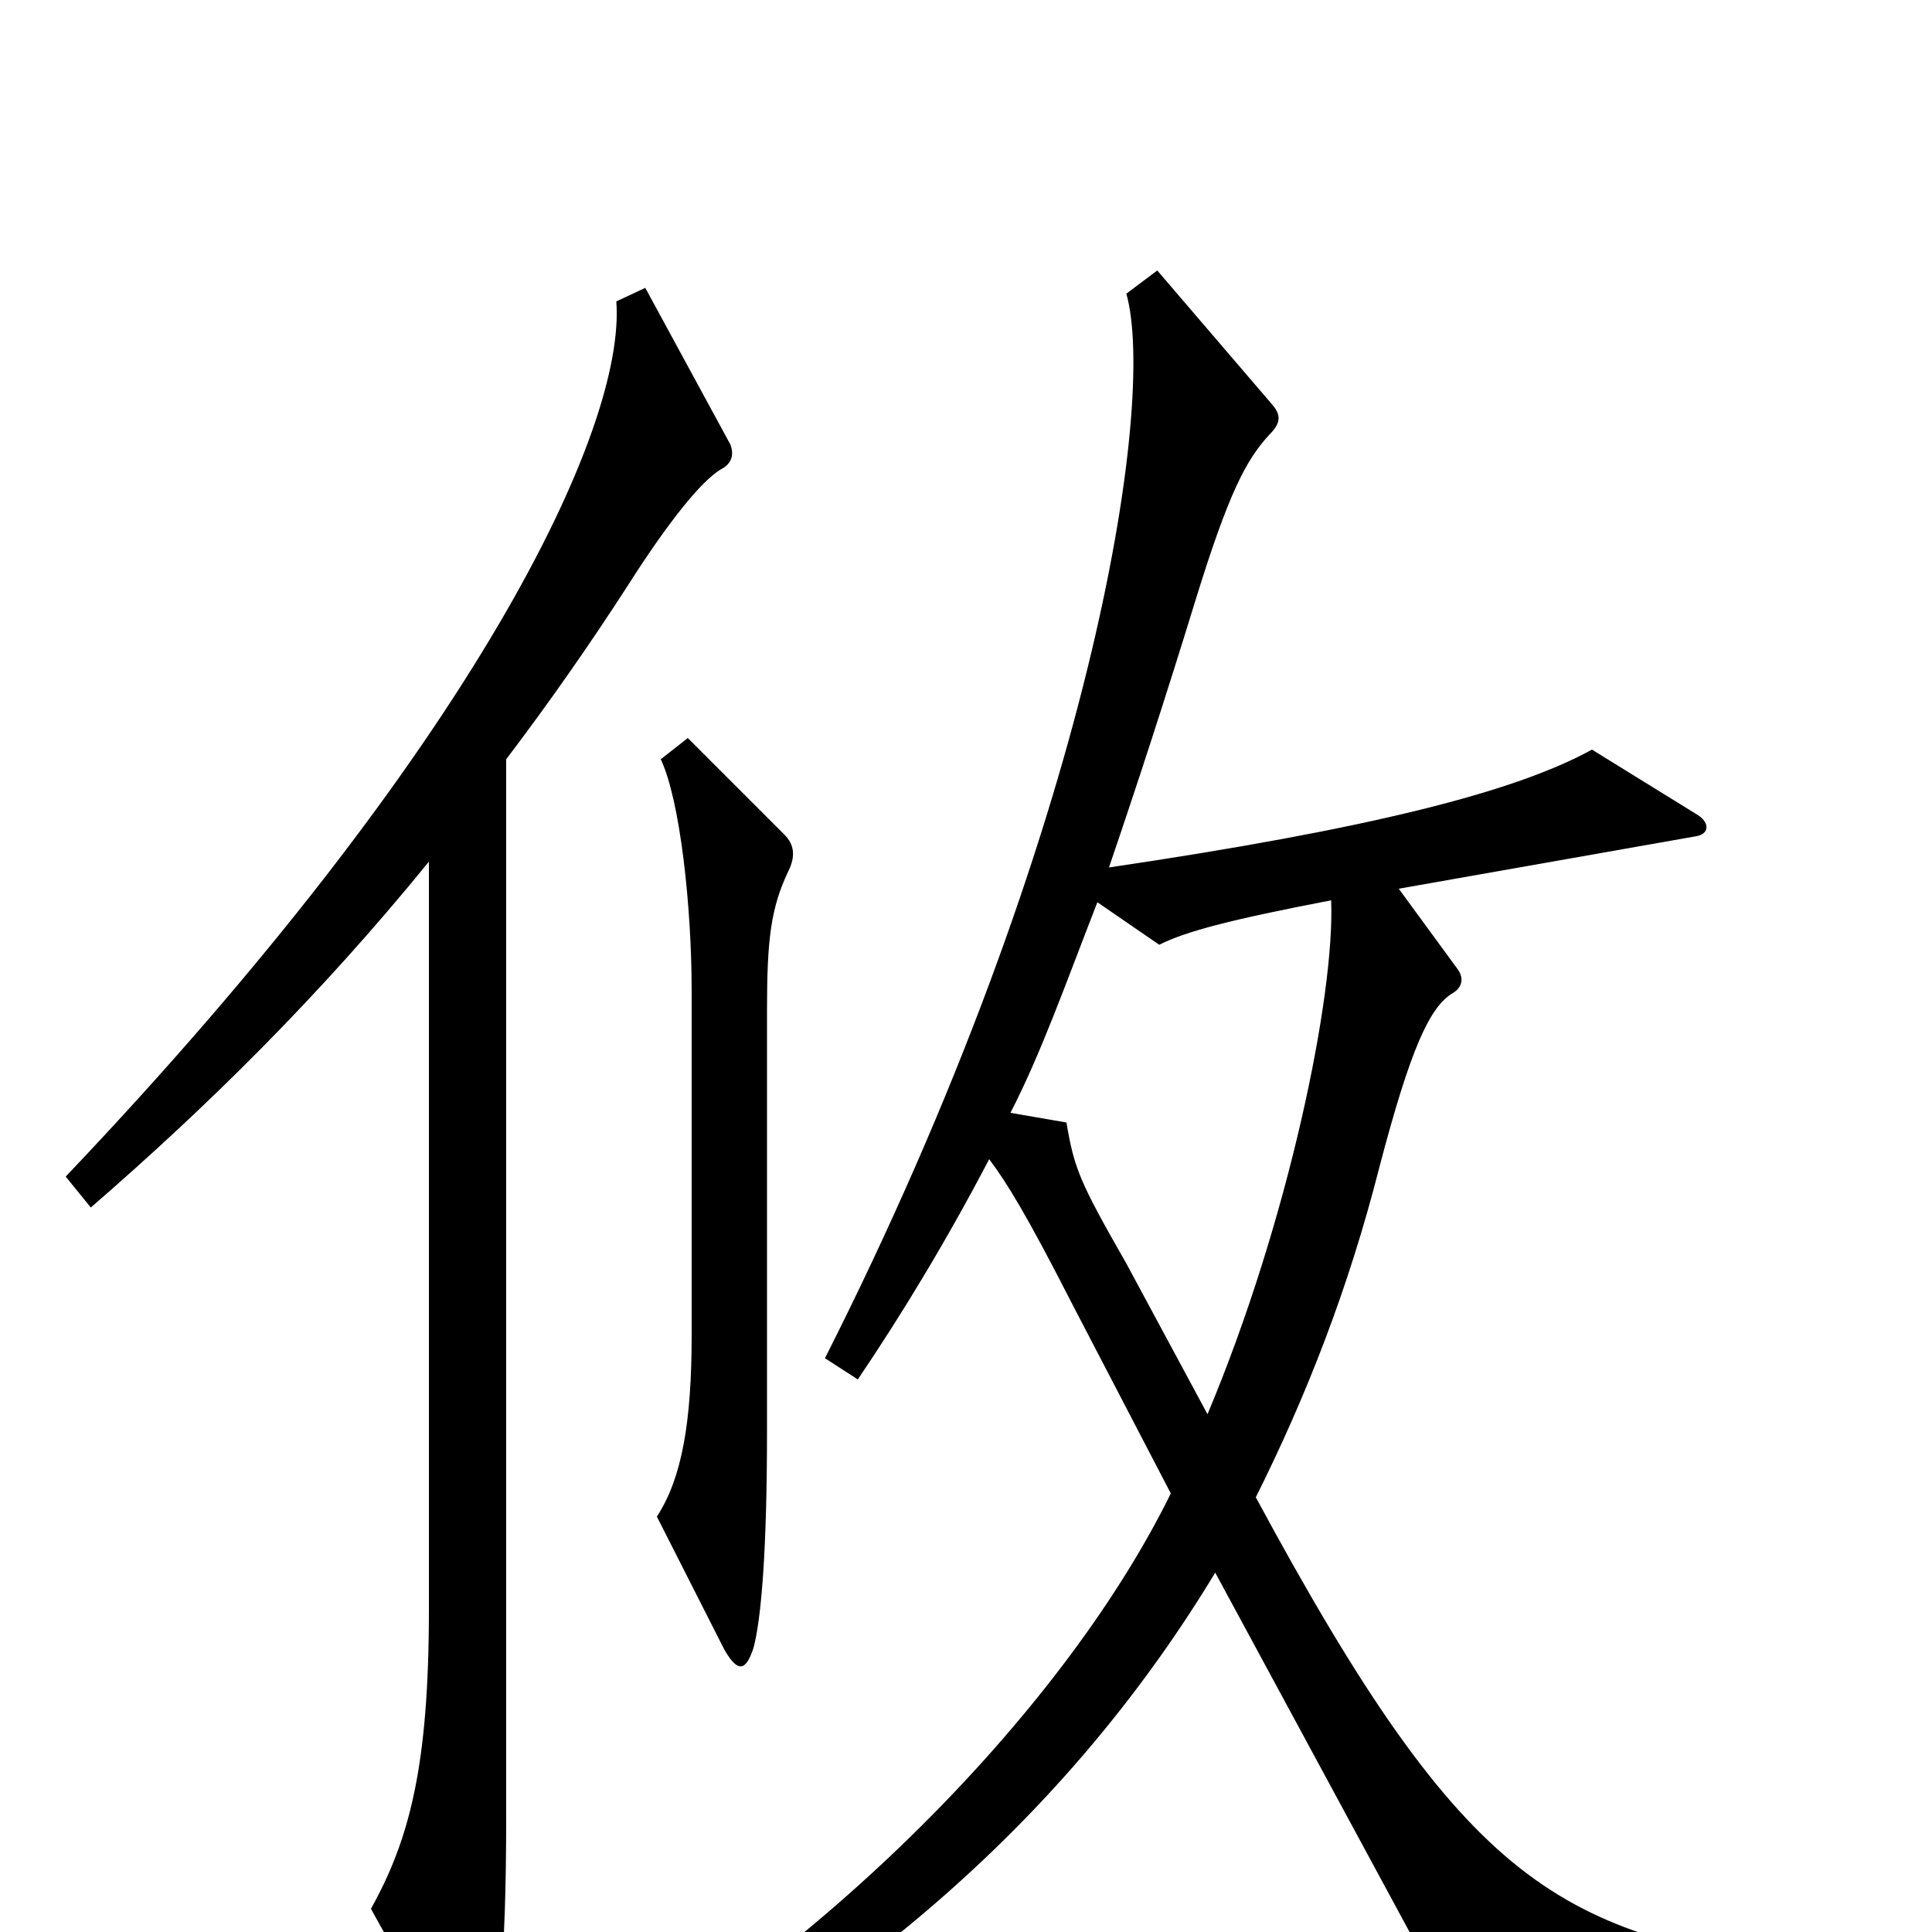 <svg xmlns="http://www.w3.org/2000/svg" viewBox="0 -1000 1000 1000">
	<path fill="#000000" d="M378 -770L334 -851L319 -844C324 -778 246 -614 34 -391L47 -375C107 -427 165 -484 222 -554V-167C222 -86 212 -48 192 -12L237 69C243 80 248 79 251 70C258 48 262 17 262 -60V-607C284 -636 305 -666 325 -697C346 -730 363 -751 373 -757C379 -760 380 -765 378 -770ZM408 -549C412 -557 411 -563 406 -568L356 -618L342 -607C352 -586 358 -531 358 -487V-309C358 -264 353 -235 340 -215L375 -146C382 -134 386 -135 390 -147C394 -162 397 -197 397 -259V-477C397 -514 399 -530 408 -549ZM942 38V20C807 1 760 -21 650 -225C676 -277 698 -333 714 -396C730 -457 740 -479 752 -486C757 -489 758 -494 754 -499L724 -540L877 -567C885 -568 885 -574 879 -578L824 -612C784 -590 709 -571 574 -551C589 -595 603 -638 619 -690C636 -745 645 -762 657 -775C663 -781 663 -785 659 -790L599 -860L583 -848C599 -791 565 -570 427 -297L444 -286C467 -320 490 -358 512 -400C521 -388 531 -372 555 -325L606 -227C553 -119 431 8 293 85L303 105C451 30 557 -67 629 -186L755 47ZM689 -534C691 -485 667 -368 625 -268L583 -346C559 -388 556 -395 552 -419L523 -424C539 -455 552 -492 568 -533L600 -511C614 -518 637 -524 689 -534Z"/>
</svg>